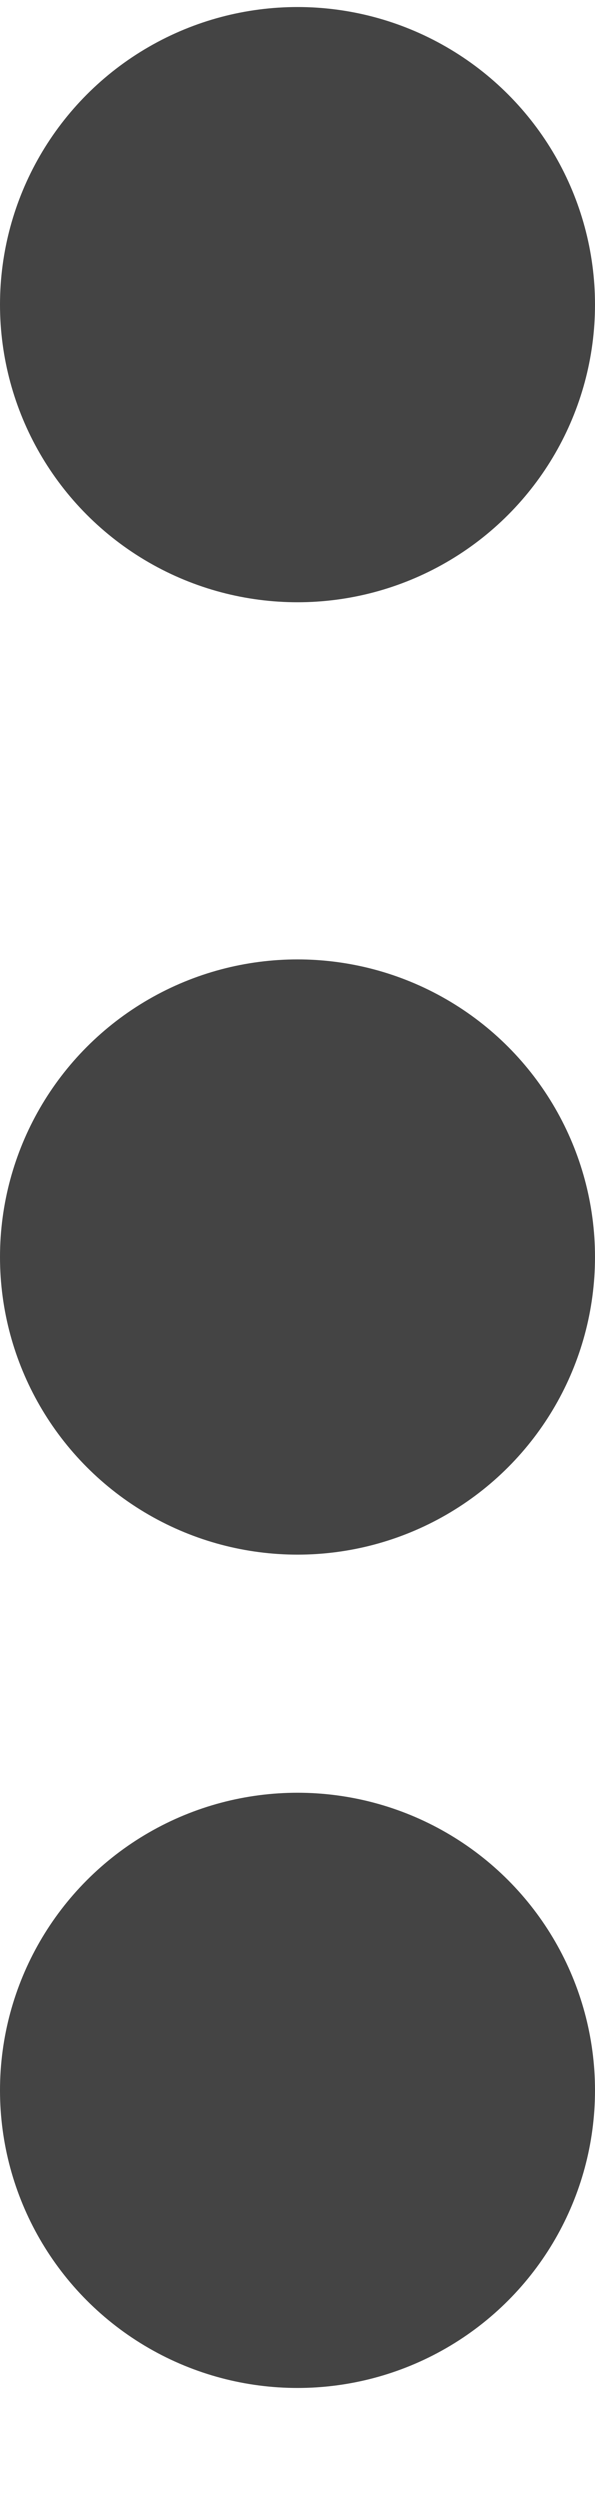 <svg width="5" height="21" viewBox="0 0 5 21" fill="none" xmlns="http://www.w3.org/2000/svg">
<circle cx="2.5" cy="2.559" r="2.5" fill="#444444"/>
<circle cx="2.5" cy="10.559" r="2.5" fill="#444444"/>
<circle cx="2.5" cy="17.559" r="2.5" fill="#444444"/>
</svg>
